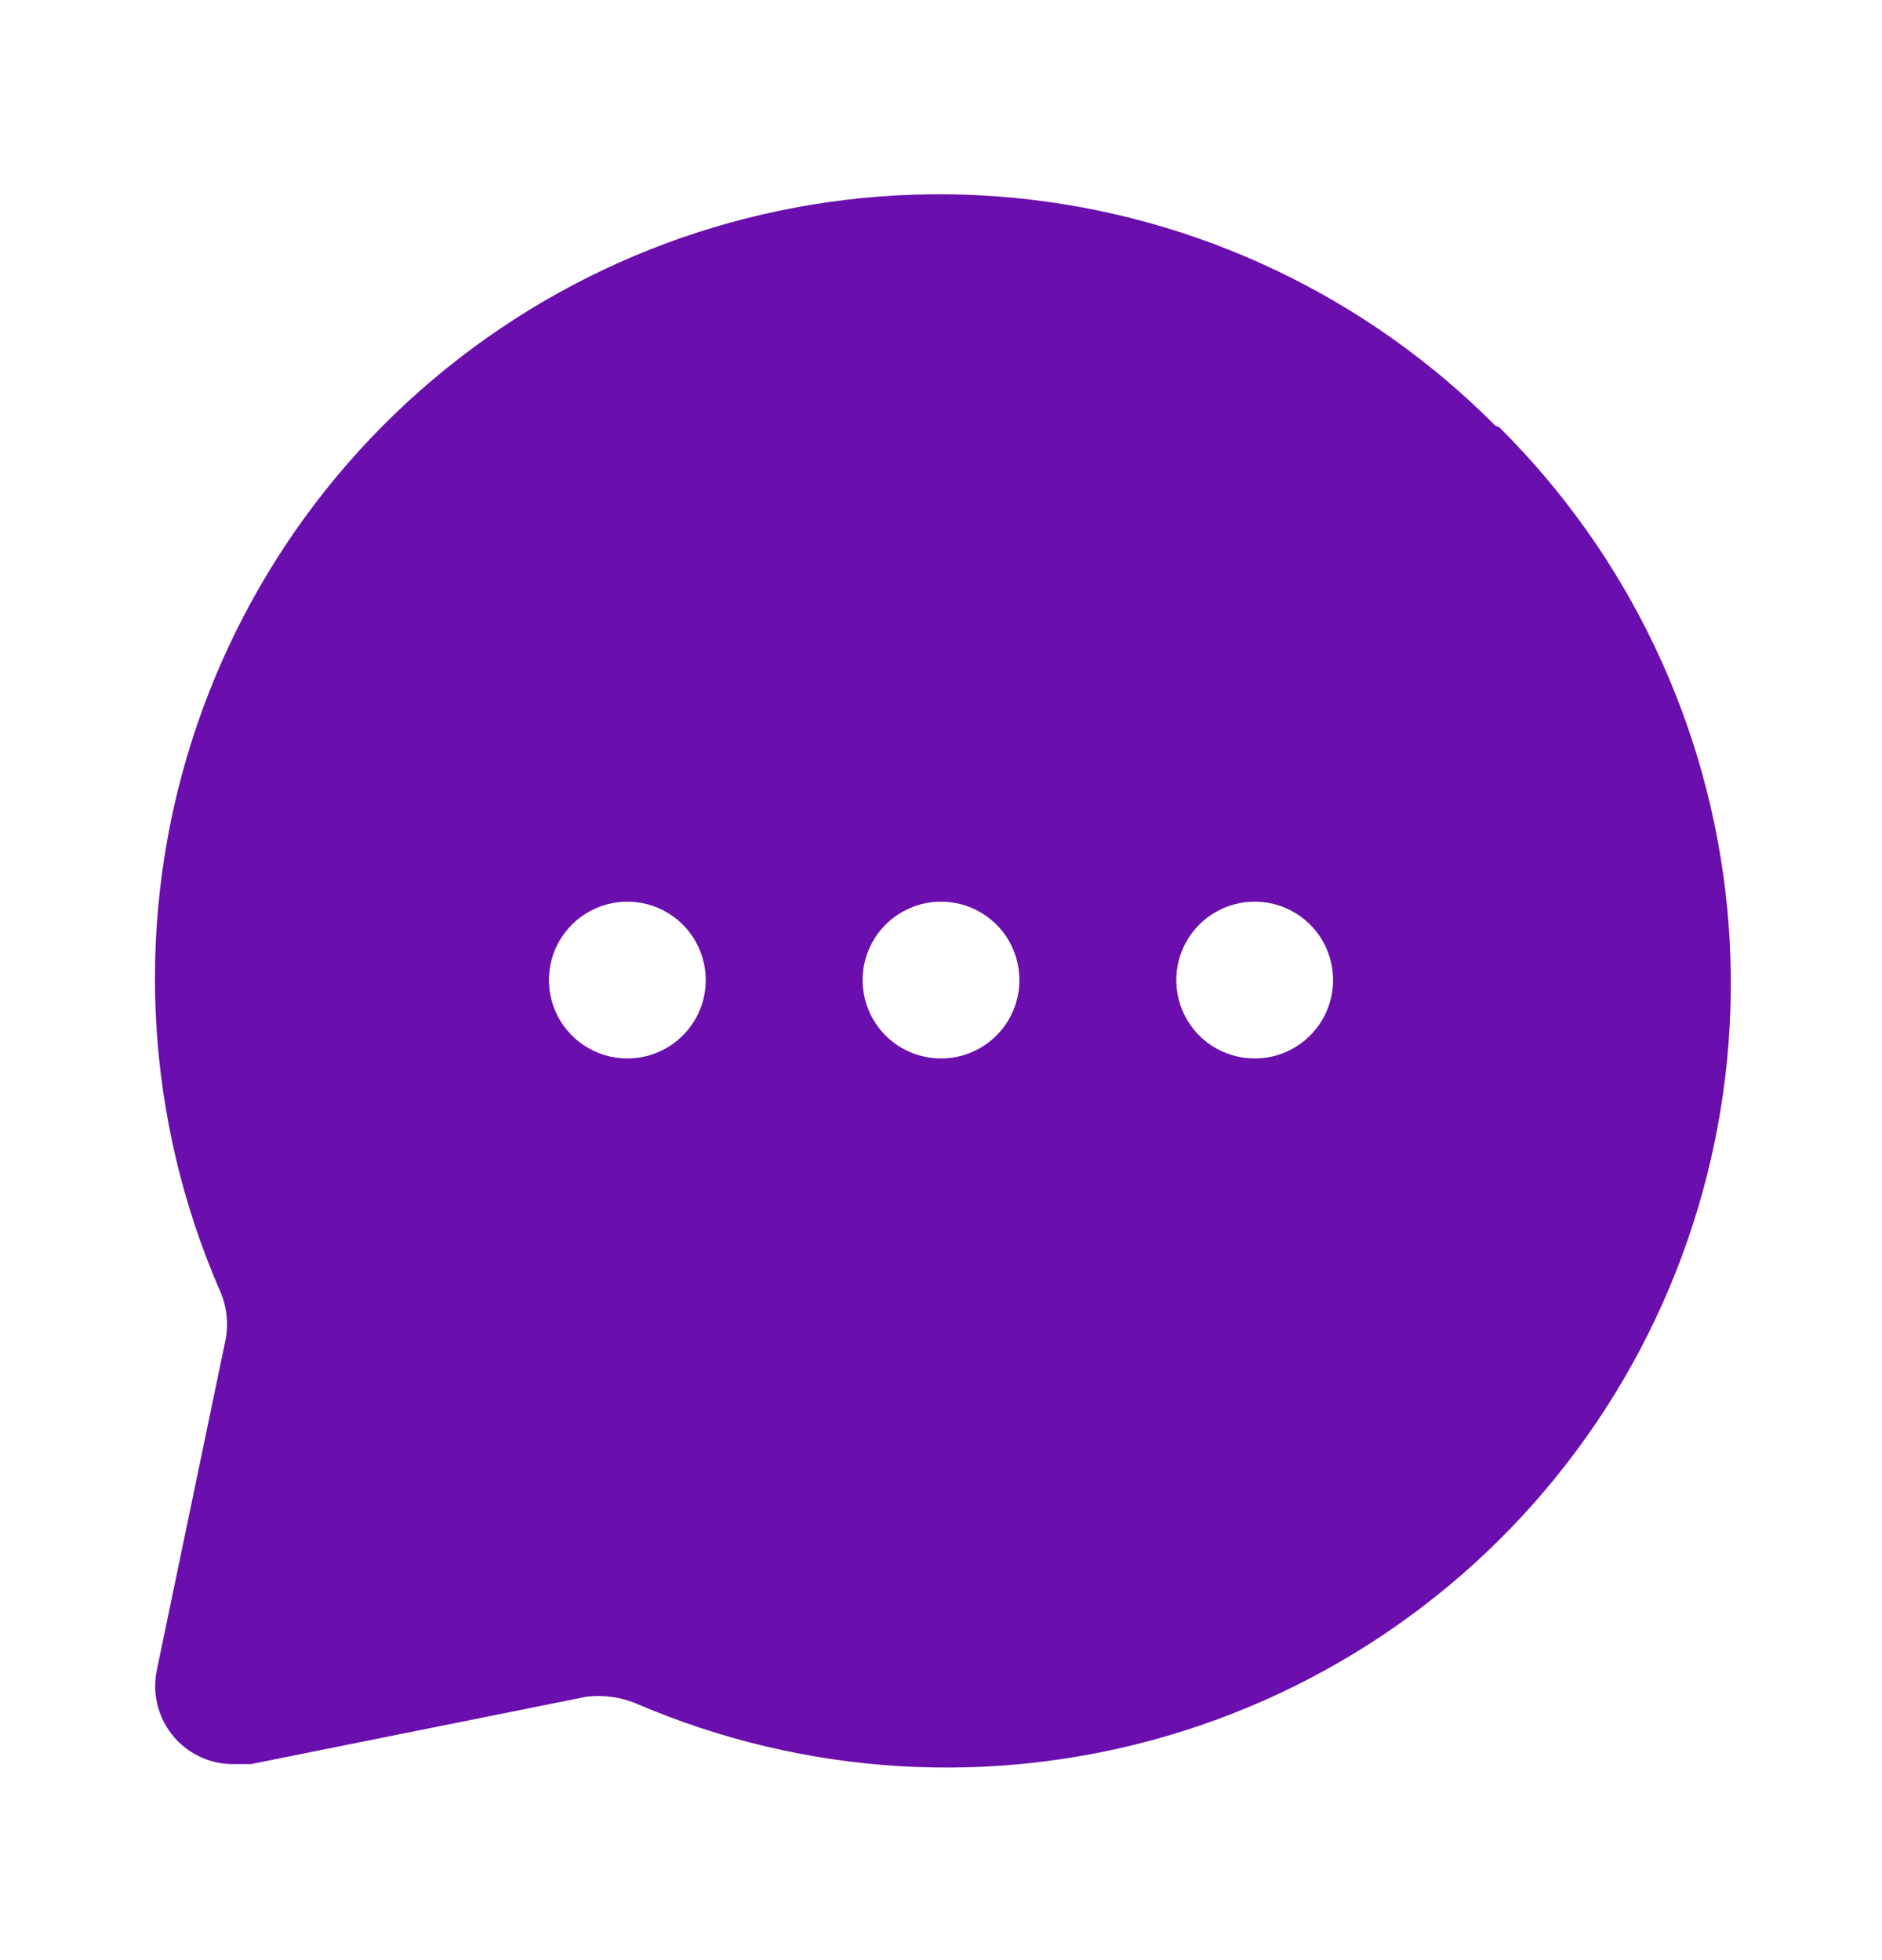 <svg width="24" height="25" viewBox="0 0 24 25" fill="none" xmlns="http://www.w3.org/2000/svg">
<path d="M19.07 5.43C17.429 3.779 15.264 2.751 12.947 2.525C10.63 2.299 8.306 2.889 6.378 4.192C4.449 5.495 3.035 7.431 2.38 9.665C1.725 11.899 1.87 14.291 2.79 16.43C2.886 16.629 2.917 16.852 2.88 17.07L2 21.3C1.966 21.462 1.973 21.63 2.02 21.789C2.067 21.948 2.153 22.093 2.27 22.21C2.366 22.305 2.48 22.38 2.605 22.43C2.731 22.48 2.865 22.503 3 22.5H3.2L7.48 21.64C7.698 21.614 7.918 21.645 8.12 21.73C10.259 22.65 12.651 22.795 14.885 22.14C17.119 21.485 19.055 20.072 20.358 18.143C21.661 16.214 22.251 13.89 22.025 11.573C21.799 9.256 20.772 7.091 19.12 5.45L19.07 5.43ZM8 13.5C7.802 13.5 7.609 13.441 7.445 13.332C7.28 13.222 7.152 13.065 7.076 12.883C7.001 12.7 6.981 12.499 7.019 12.305C7.058 12.111 7.153 11.933 7.293 11.793C7.433 11.653 7.611 11.558 7.805 11.519C7.999 11.481 8.2 11.5 8.383 11.576C8.566 11.652 8.722 11.78 8.832 11.944C8.941 12.109 9 12.302 9 12.5C9 12.765 8.895 13.02 8.707 13.207C8.52 13.395 8.265 13.5 8 13.5ZM12 13.5C11.802 13.5 11.609 13.441 11.444 13.332C11.28 13.222 11.152 13.065 11.076 12.883C11.001 12.7 10.981 12.499 11.019 12.305C11.058 12.111 11.153 11.933 11.293 11.793C11.433 11.653 11.611 11.558 11.805 11.519C11.999 11.481 12.2 11.5 12.383 11.576C12.566 11.652 12.722 11.78 12.832 11.944C12.941 12.109 13 12.302 13 12.5C13 12.765 12.895 13.02 12.707 13.207C12.52 13.395 12.265 13.5 12 13.5ZM16 13.5C15.802 13.5 15.609 13.441 15.444 13.332C15.28 13.222 15.152 13.065 15.076 12.883C15.001 12.7 14.981 12.499 15.019 12.305C15.058 12.111 15.153 11.933 15.293 11.793C15.433 11.653 15.611 11.558 15.805 11.519C15.999 11.481 16.2 11.5 16.383 11.576C16.566 11.652 16.722 11.78 16.832 11.944C16.942 12.109 17 12.302 17 12.5C17 12.765 16.895 13.02 16.707 13.207C16.52 13.395 16.265 13.5 16 13.5Z" fill="#6A0EAD"/>
</svg>
